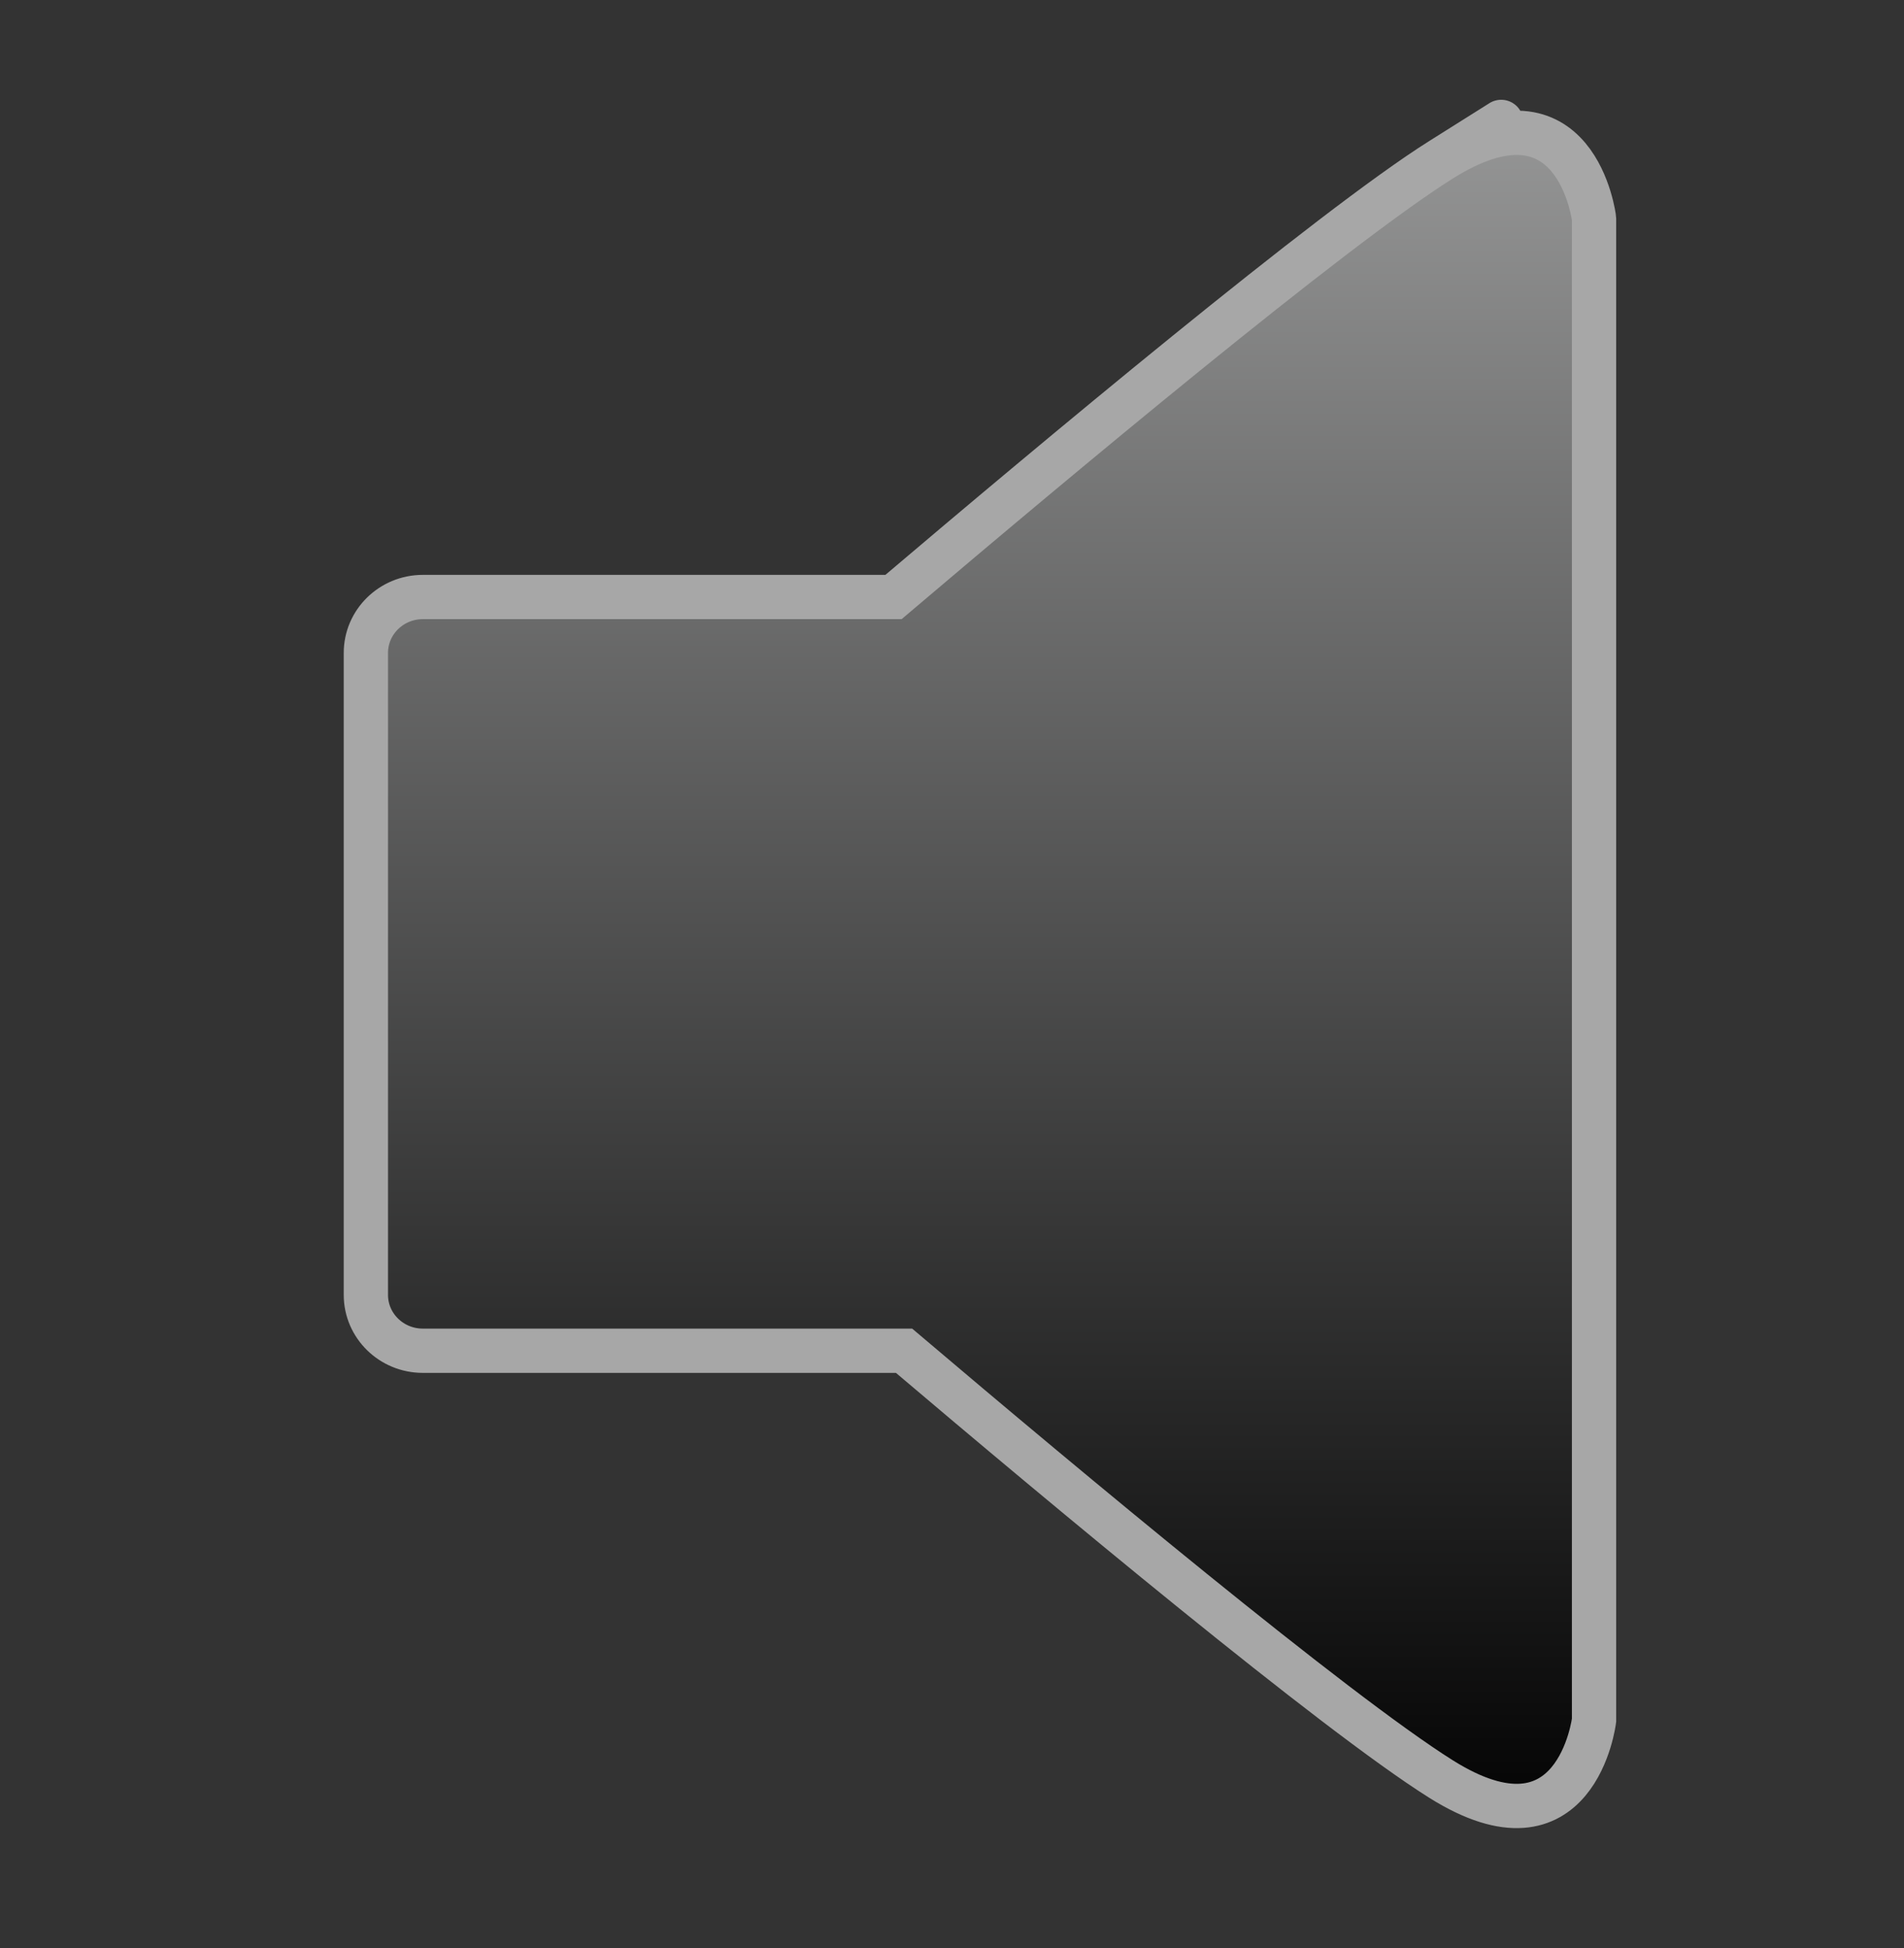 <?xml version="1.0" encoding="UTF-8" standalone="no"?>
<svg width="43px" height="44px" version="1.1" xmlns="http://www.w3.org/2000/svg" xmlns:xlink="http://www.w3.org/1999/xlink" xmlns:sketch="http://www.bohemiancoding.com/sketch/ns">
    <rect width="100%" height="100%" fill="#333333" stroke="none"/>
    <title>volume-icon-muted</title>
    <description>Created with Sketch (http://www.bohemiancoding.com/sketch)</description>
    <defs>
        <linearGradient x1="50%" y1="-66.312%" x2="50%" y2="100%" id="linearGradient-1">
            <stop stop-color="rgb(254,255,255)" offset="0%"></stop>
            <stop stop-color="rgb(0,0,0)" offset="100%"></stop>
        </linearGradient>
    </defs>
    <g id="Page 1" fill="rgb(223,223,223)" fill-rule="evenodd">
        <g id="Group" fill="rgb(0,0,0)">
            <path d="M32.542,3.61 C30.084,5.155 23.798,10.412 20.179,13.484 L9.549,13.484 C8.84,13.484 8.263,14.049 8.263,14.746 L8.263,29.247 C8.263,29.943 8.839,30.508 9.549,30.508 L20.417,30.508 C24.067,33.605 30.137,38.668 32.542,40.18 C35.607,42.107 36,38.853 36,38.853 L36,22.28 L36,21.511 L36,4.938 C36,4.937 35.607,1.682 32.542,3.61 C32.542,3.61 35.607,1.682 32.542,3.61 L32.542,3.61" id="Shape" stroke="rgb(167,167,167)" stroke-width="1" fill="url(#linearGradient-1)"></path>
        </g>
    </g>
</svg>